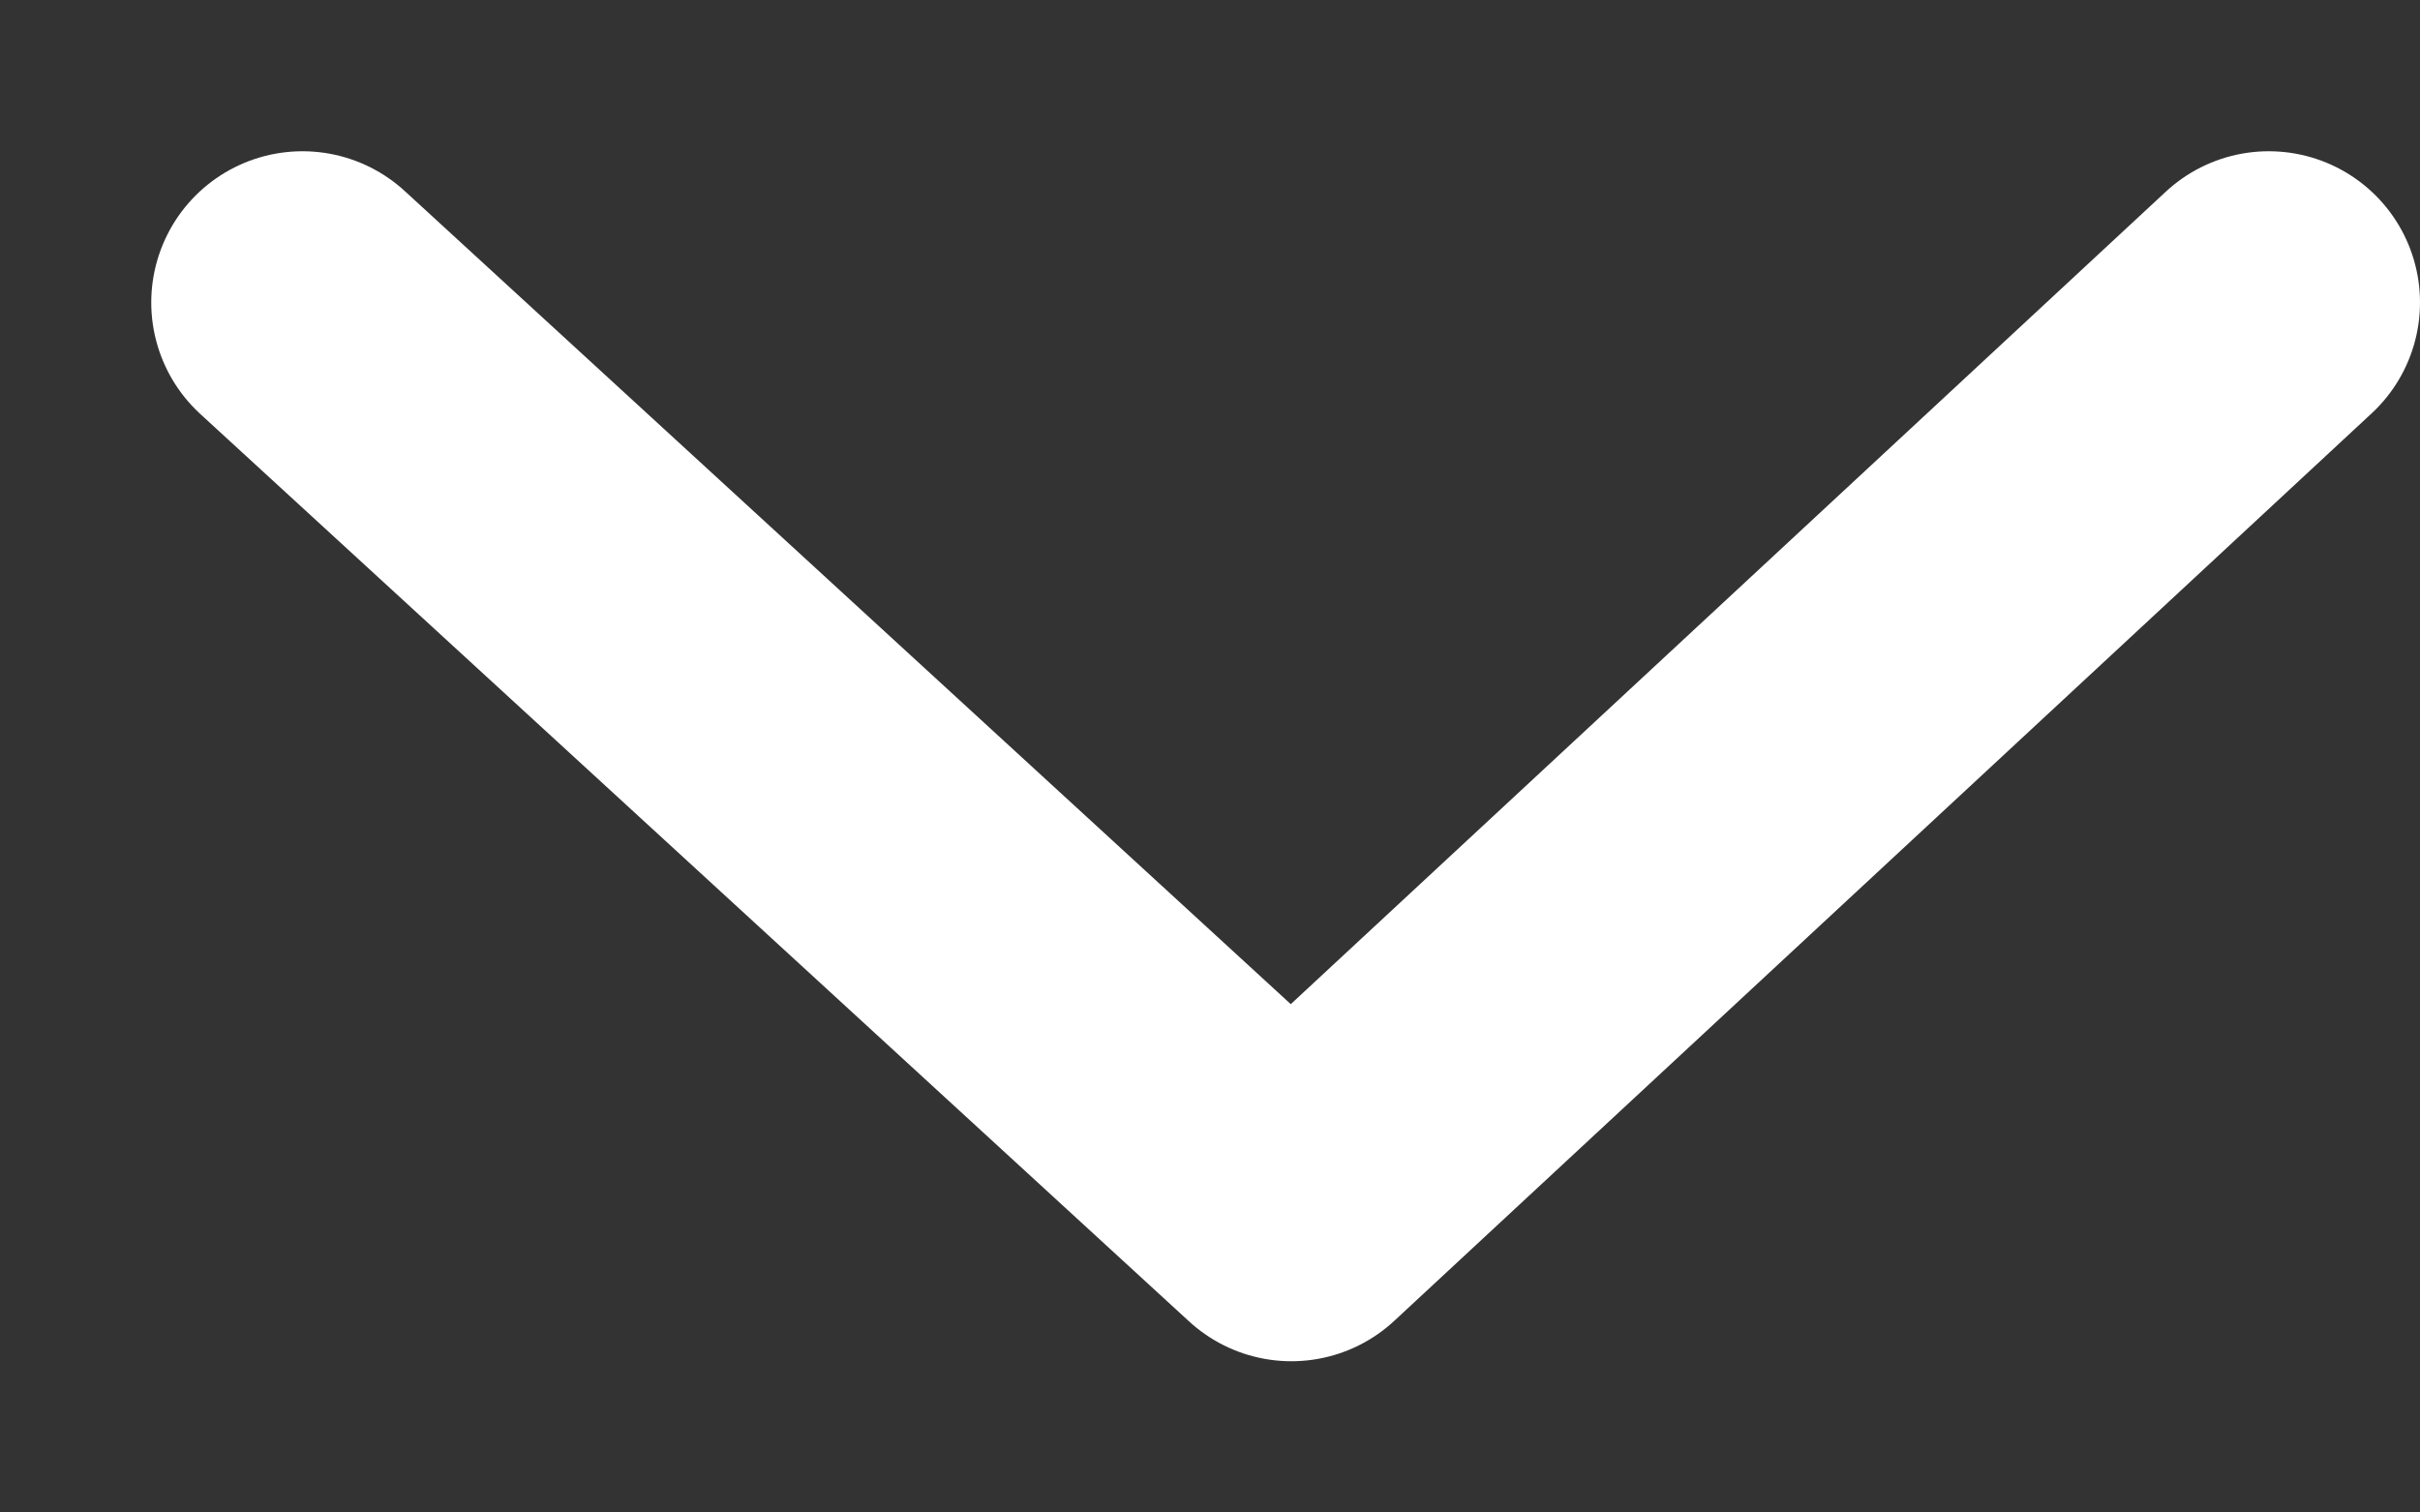<svg width="8" height="5" viewBox="0 0 8 5" fill="none" xmlns="http://www.w3.org/2000/svg">
<rect x="0" y="0" width="8" height="5" fill="#333333" stroke="none"/>
<path d="M7.5 1L4.269 4L1 1" stroke="white" stroke-linecap="round" stroke-linejoin="round"/>
</svg>
